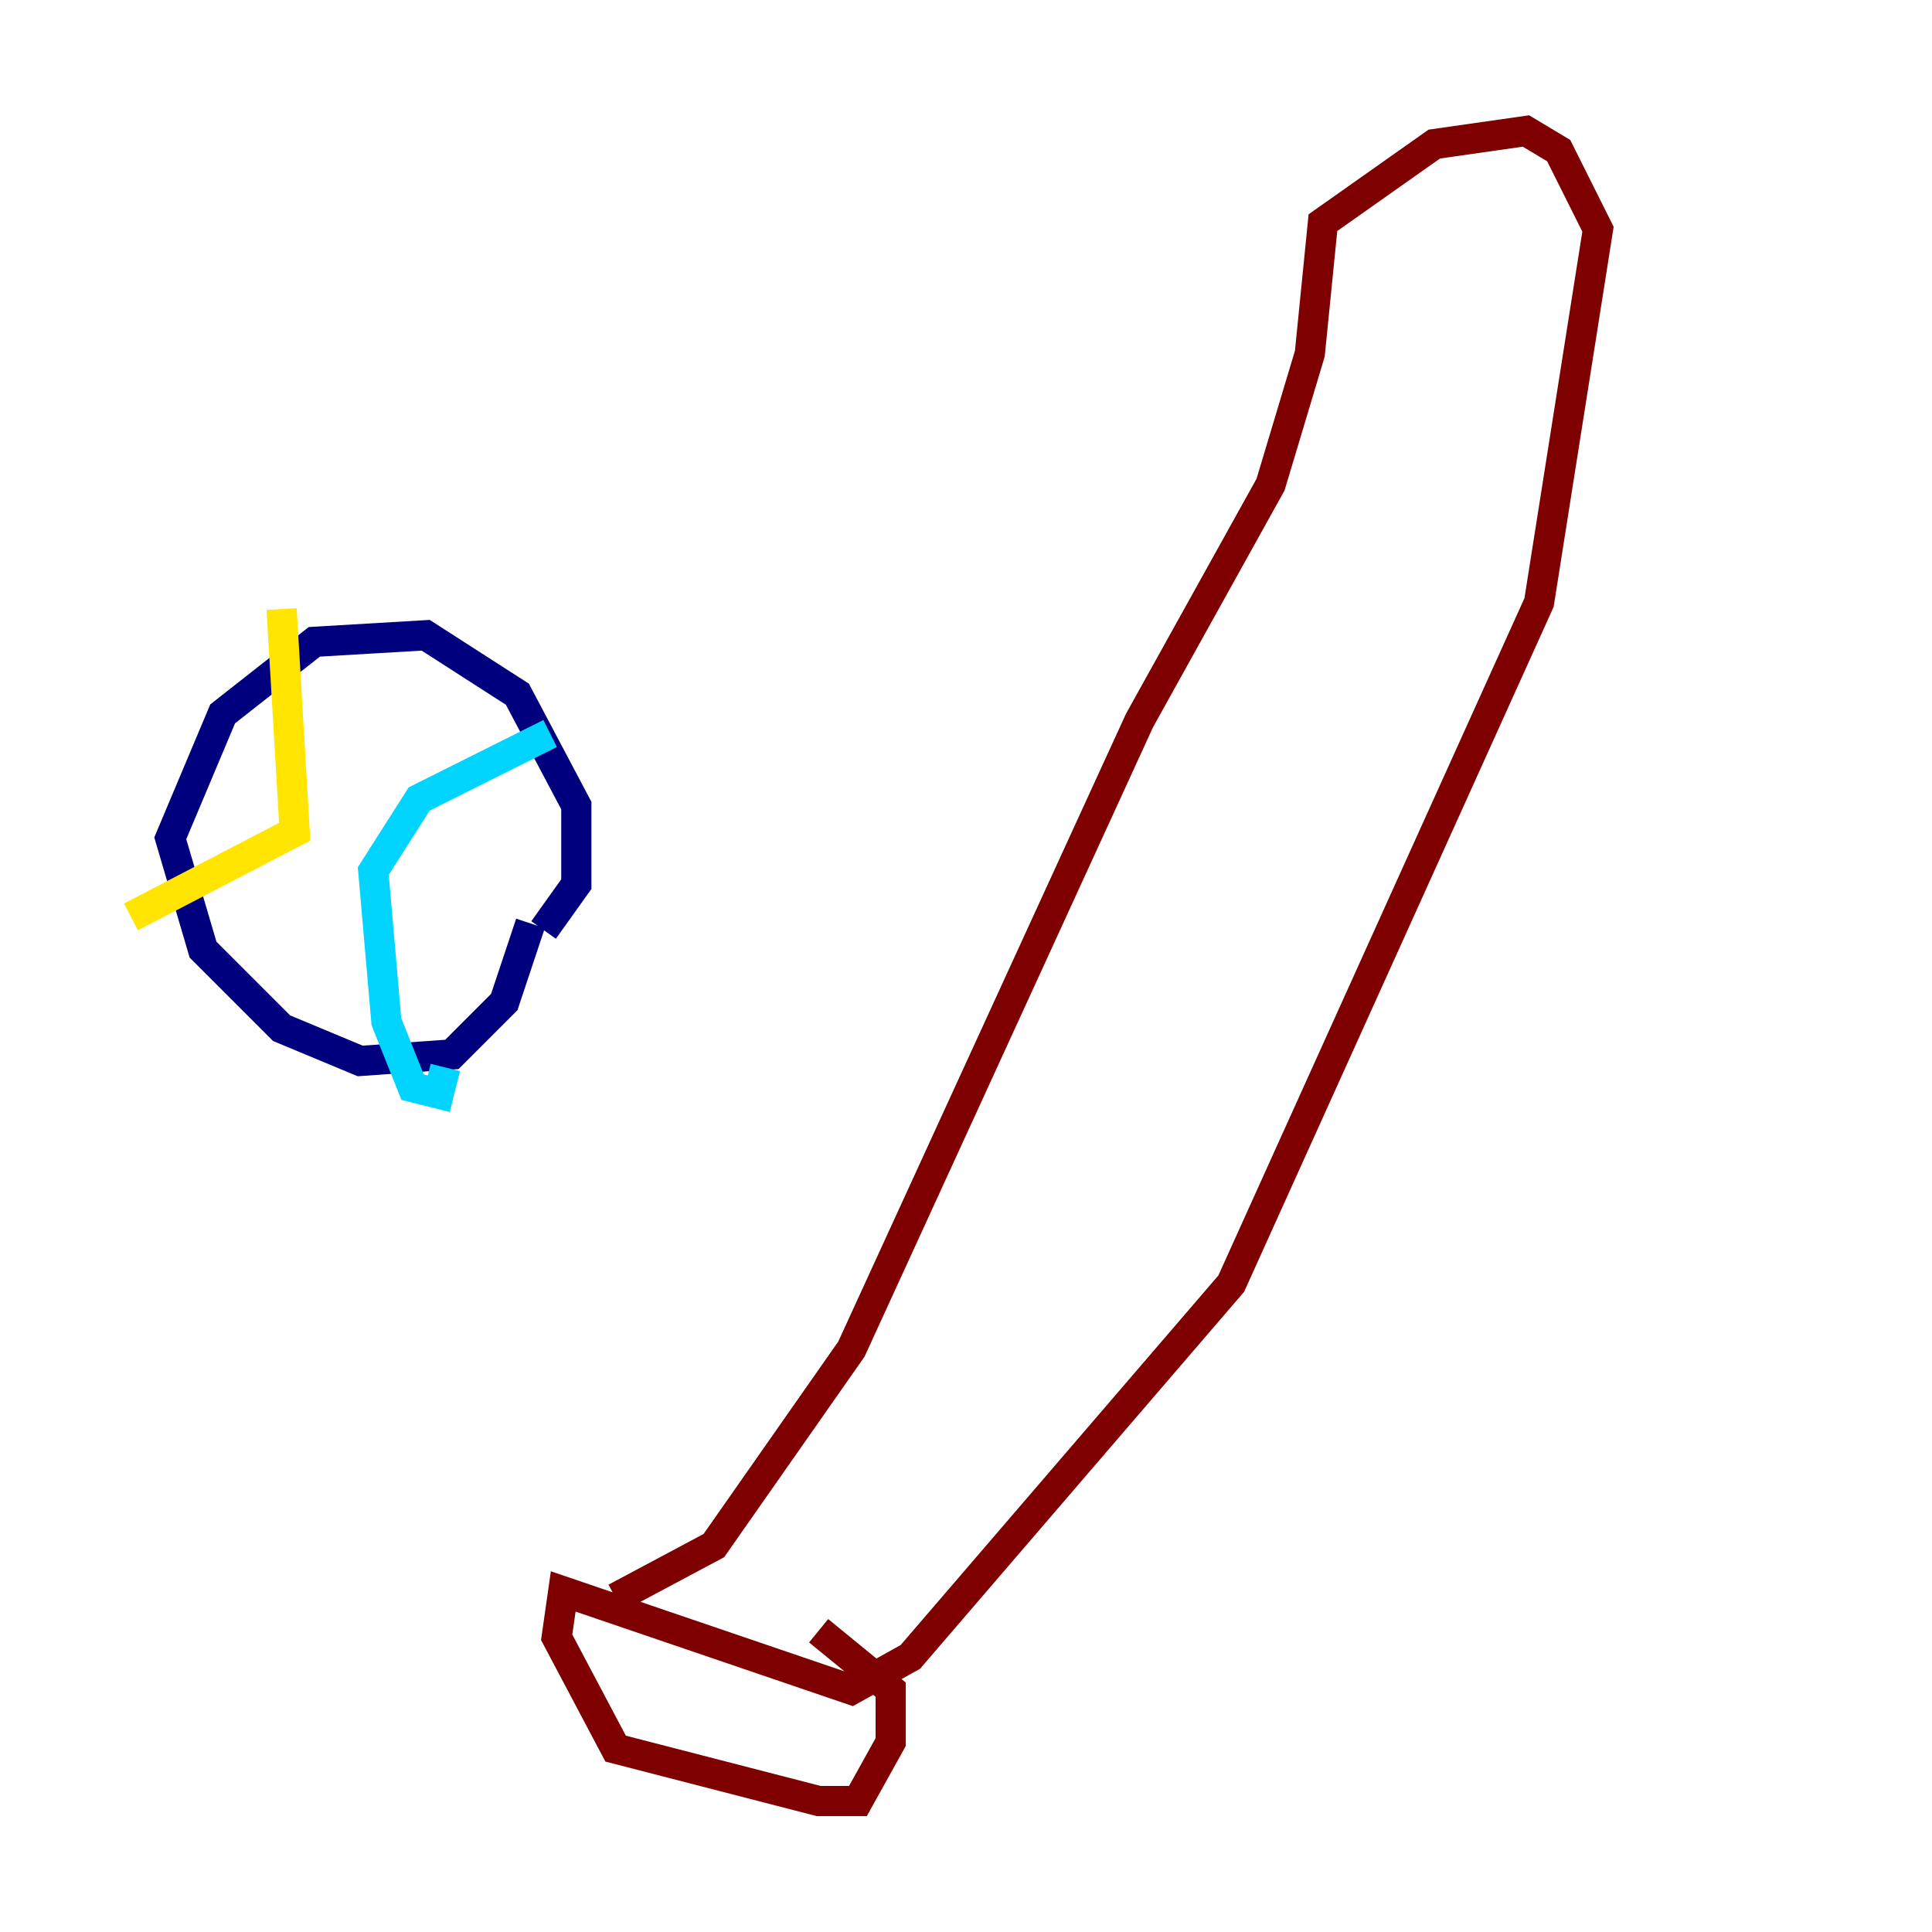 <?xml version="1.0" encoding="utf-8" ?>
<svg baseProfile="tiny" height="128" version="1.2" viewBox="0,0,128,128" width="128" xmlns="http://www.w3.org/2000/svg" xmlns:ev="http://www.w3.org/2001/xml-events" xmlns:xlink="http://www.w3.org/1999/xlink"><defs /><polyline fill="none" points="36.014,61.614 38.183,58.576 38.183,53.37 34.278,45.993 28.203,42.088 20.827,42.522 14.752,47.295 11.281,55.539 13.451,62.915 18.658,68.122 23.864,70.291 29.939,69.858 33.41,66.386 35.146,61.18" stroke="#00007f" stroke-width="2" /><polyline fill="none" points="36.447,48.597 27.77,52.936 24.732,57.709 25.6,67.688 27.336,72.027 29.071,72.461 29.505,70.725" stroke="#00d4ff" stroke-width="2" /><polyline fill="none" points="18.658,40.352 19.525,55.105 8.678,60.746" stroke="#ffe500" stroke-width="2" /><polyline fill="none" points="40.786,105.871 47.295,102.4 56.407,89.383 75.498,47.729 84.176,32.108 86.78,23.43 87.647,14.752 95.024,9.546 101.098,8.678 103.268,9.98 105.871,15.186 101.966,39.919 81.573,85.044 60.312,109.776 56.407,111.946 37.315,105.437 36.881,108.475 40.786,115.851 54.237,119.322 56.841,119.322 59.01,115.417 59.01,111.946 54.237,108.041" stroke="#7f0000" stroke-width="2" /></svg>
